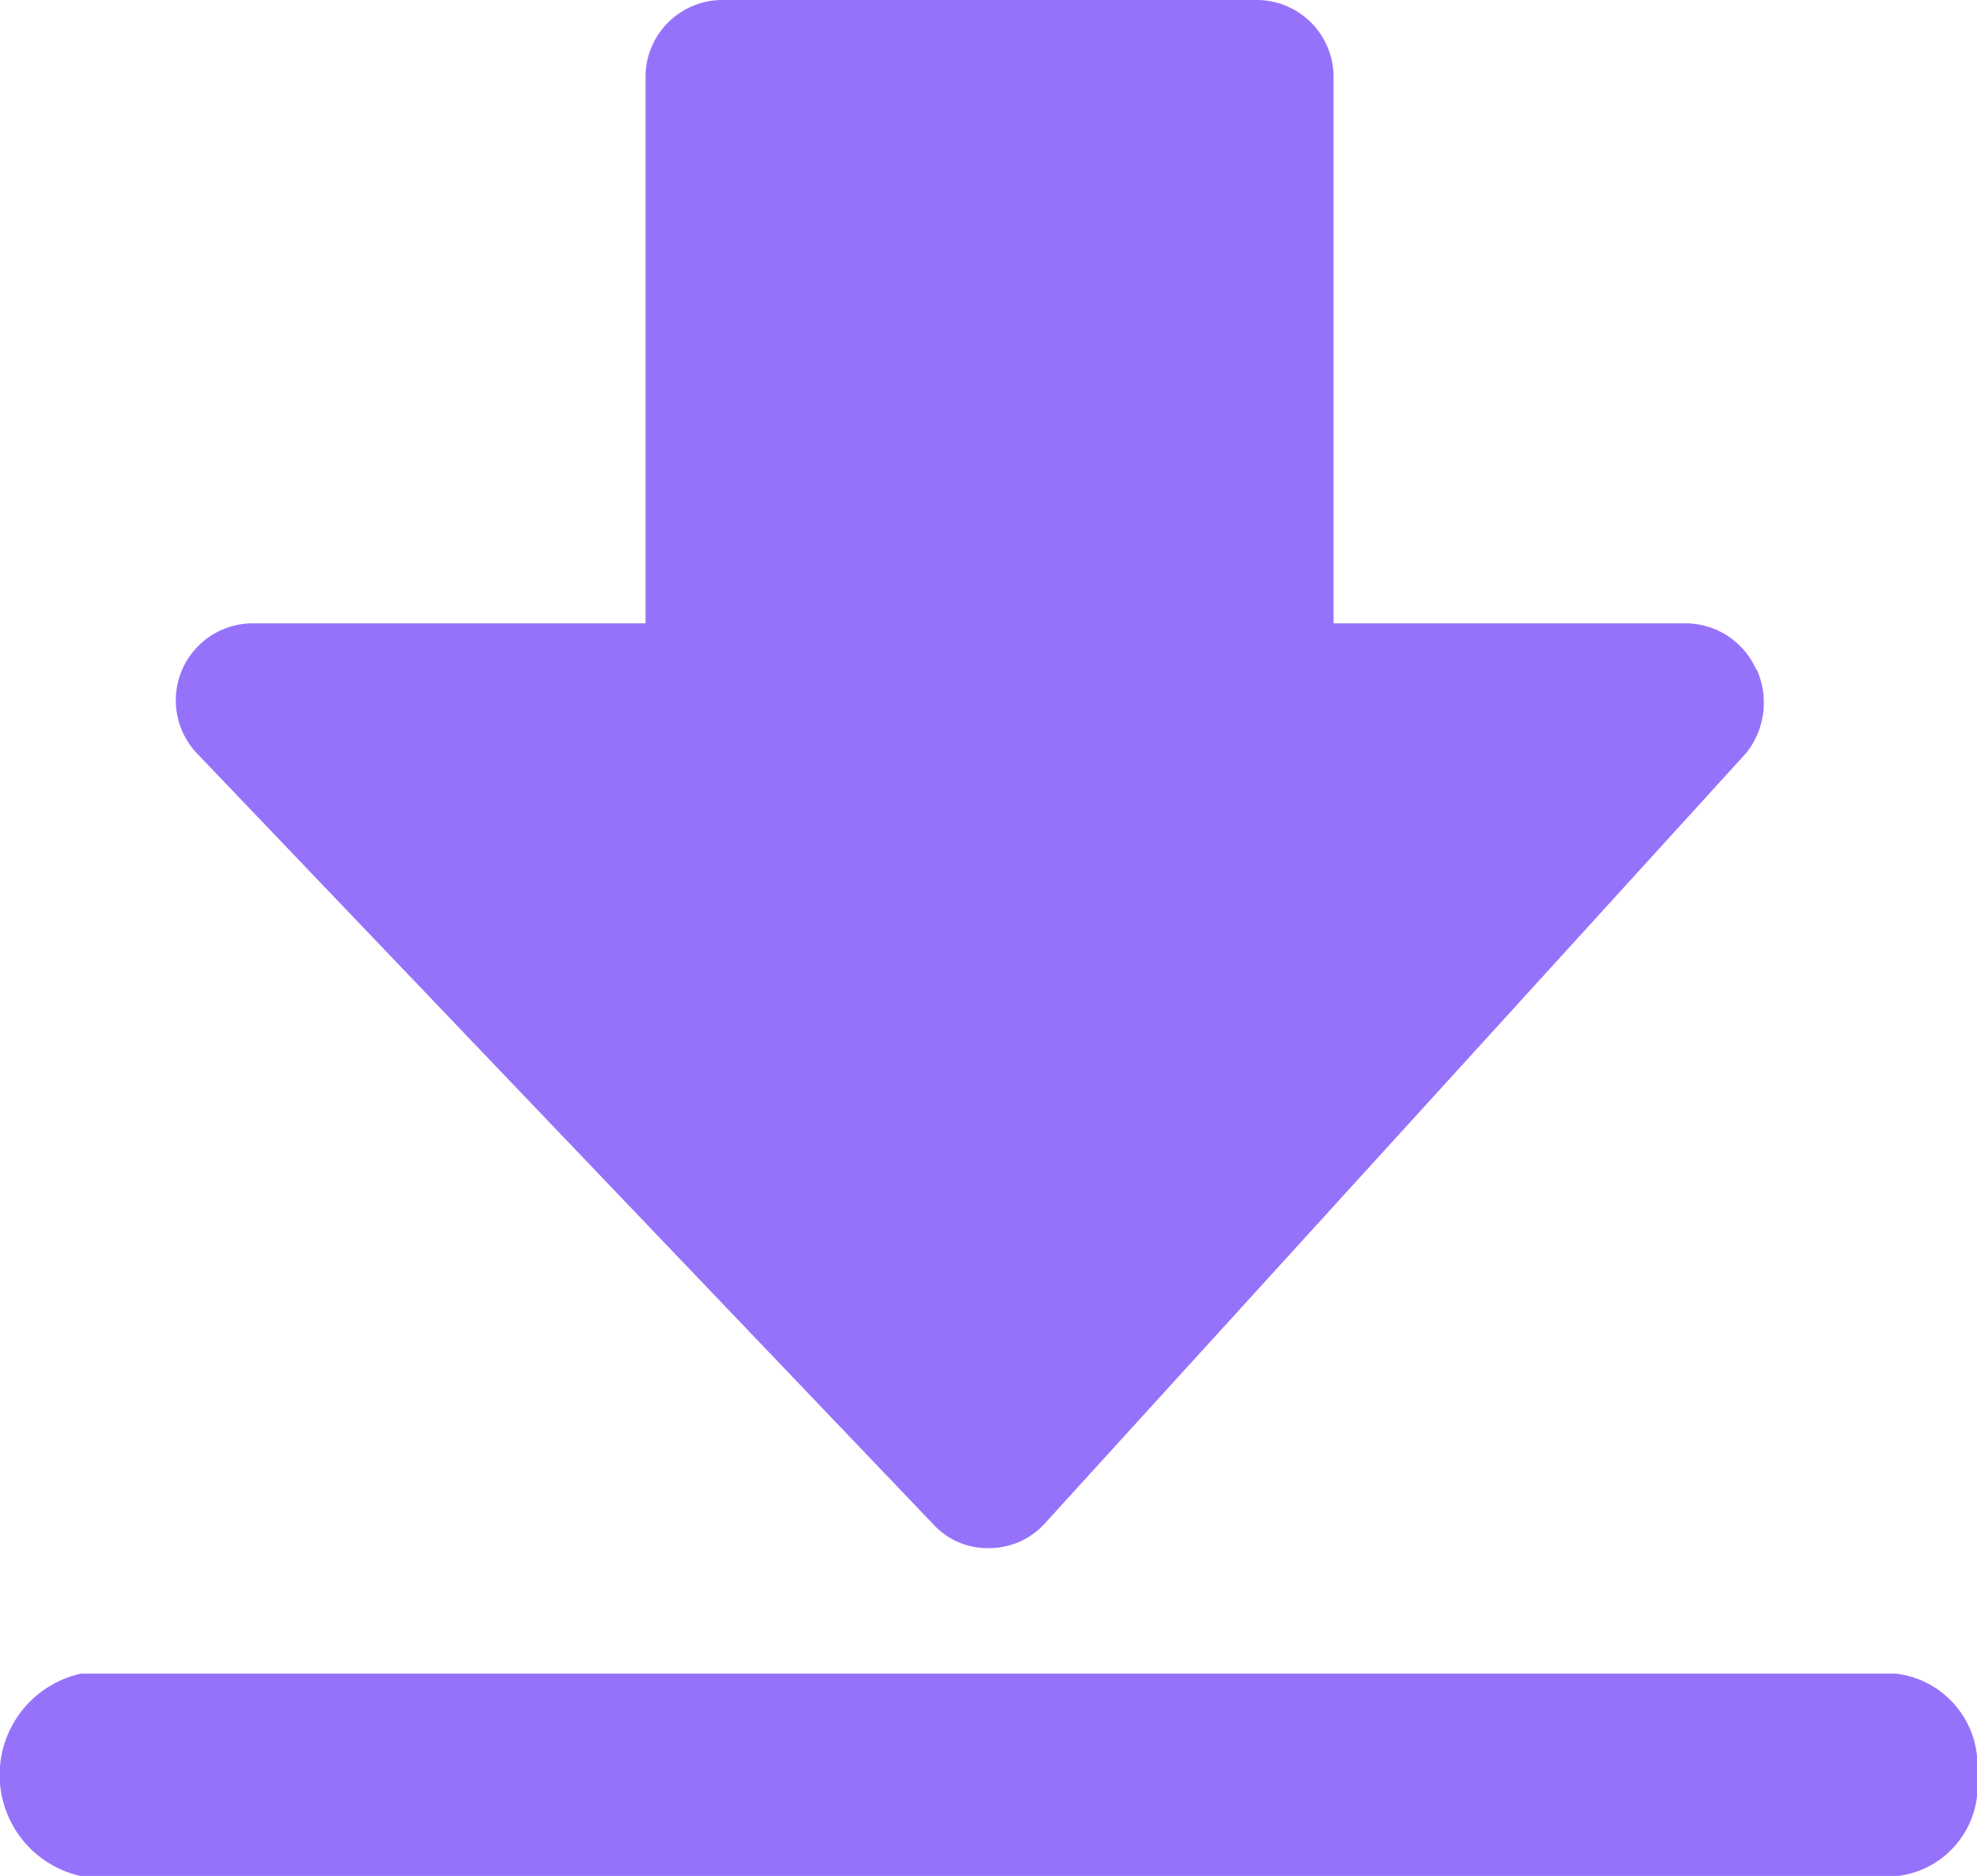 <svg xmlns="http://www.w3.org/2000/svg" width="14.192" height="13.465" viewBox="0 0 14.192 13.465">
  <g id="download" transform="translate(-185.631 -1348)">
    <path id="Path_661" data-name="Path 661" d="M136.2,25.528a.556.556,0,0,0-.508-.334h-2.527V21.272a.552.552,0,0,0-.552-.552h-3.835a.552.552,0,0,0-.552.552v3.922h-2.818a.553.553,0,0,0-.392.944l5.273,5.52a.527.527,0,0,0,.407.174.54.54,0,0,0,.407-.189l5.026-5.52a.582.582,0,0,0,.073-.6Z" transform="translate(62.039 1327.28)" fill="#9672fb"/>
    <path id="Path_662" data-name="Path 662" d="M89.787,485.293H76.743a.744.744,0,0,1,0-1.453h13.03a.663.663,0,0,1,.581.726.653.653,0,0,1-.566.726Z" transform="translate(109.469 876.173)" fill="#9672fb"/>
  </g>
</svg>
